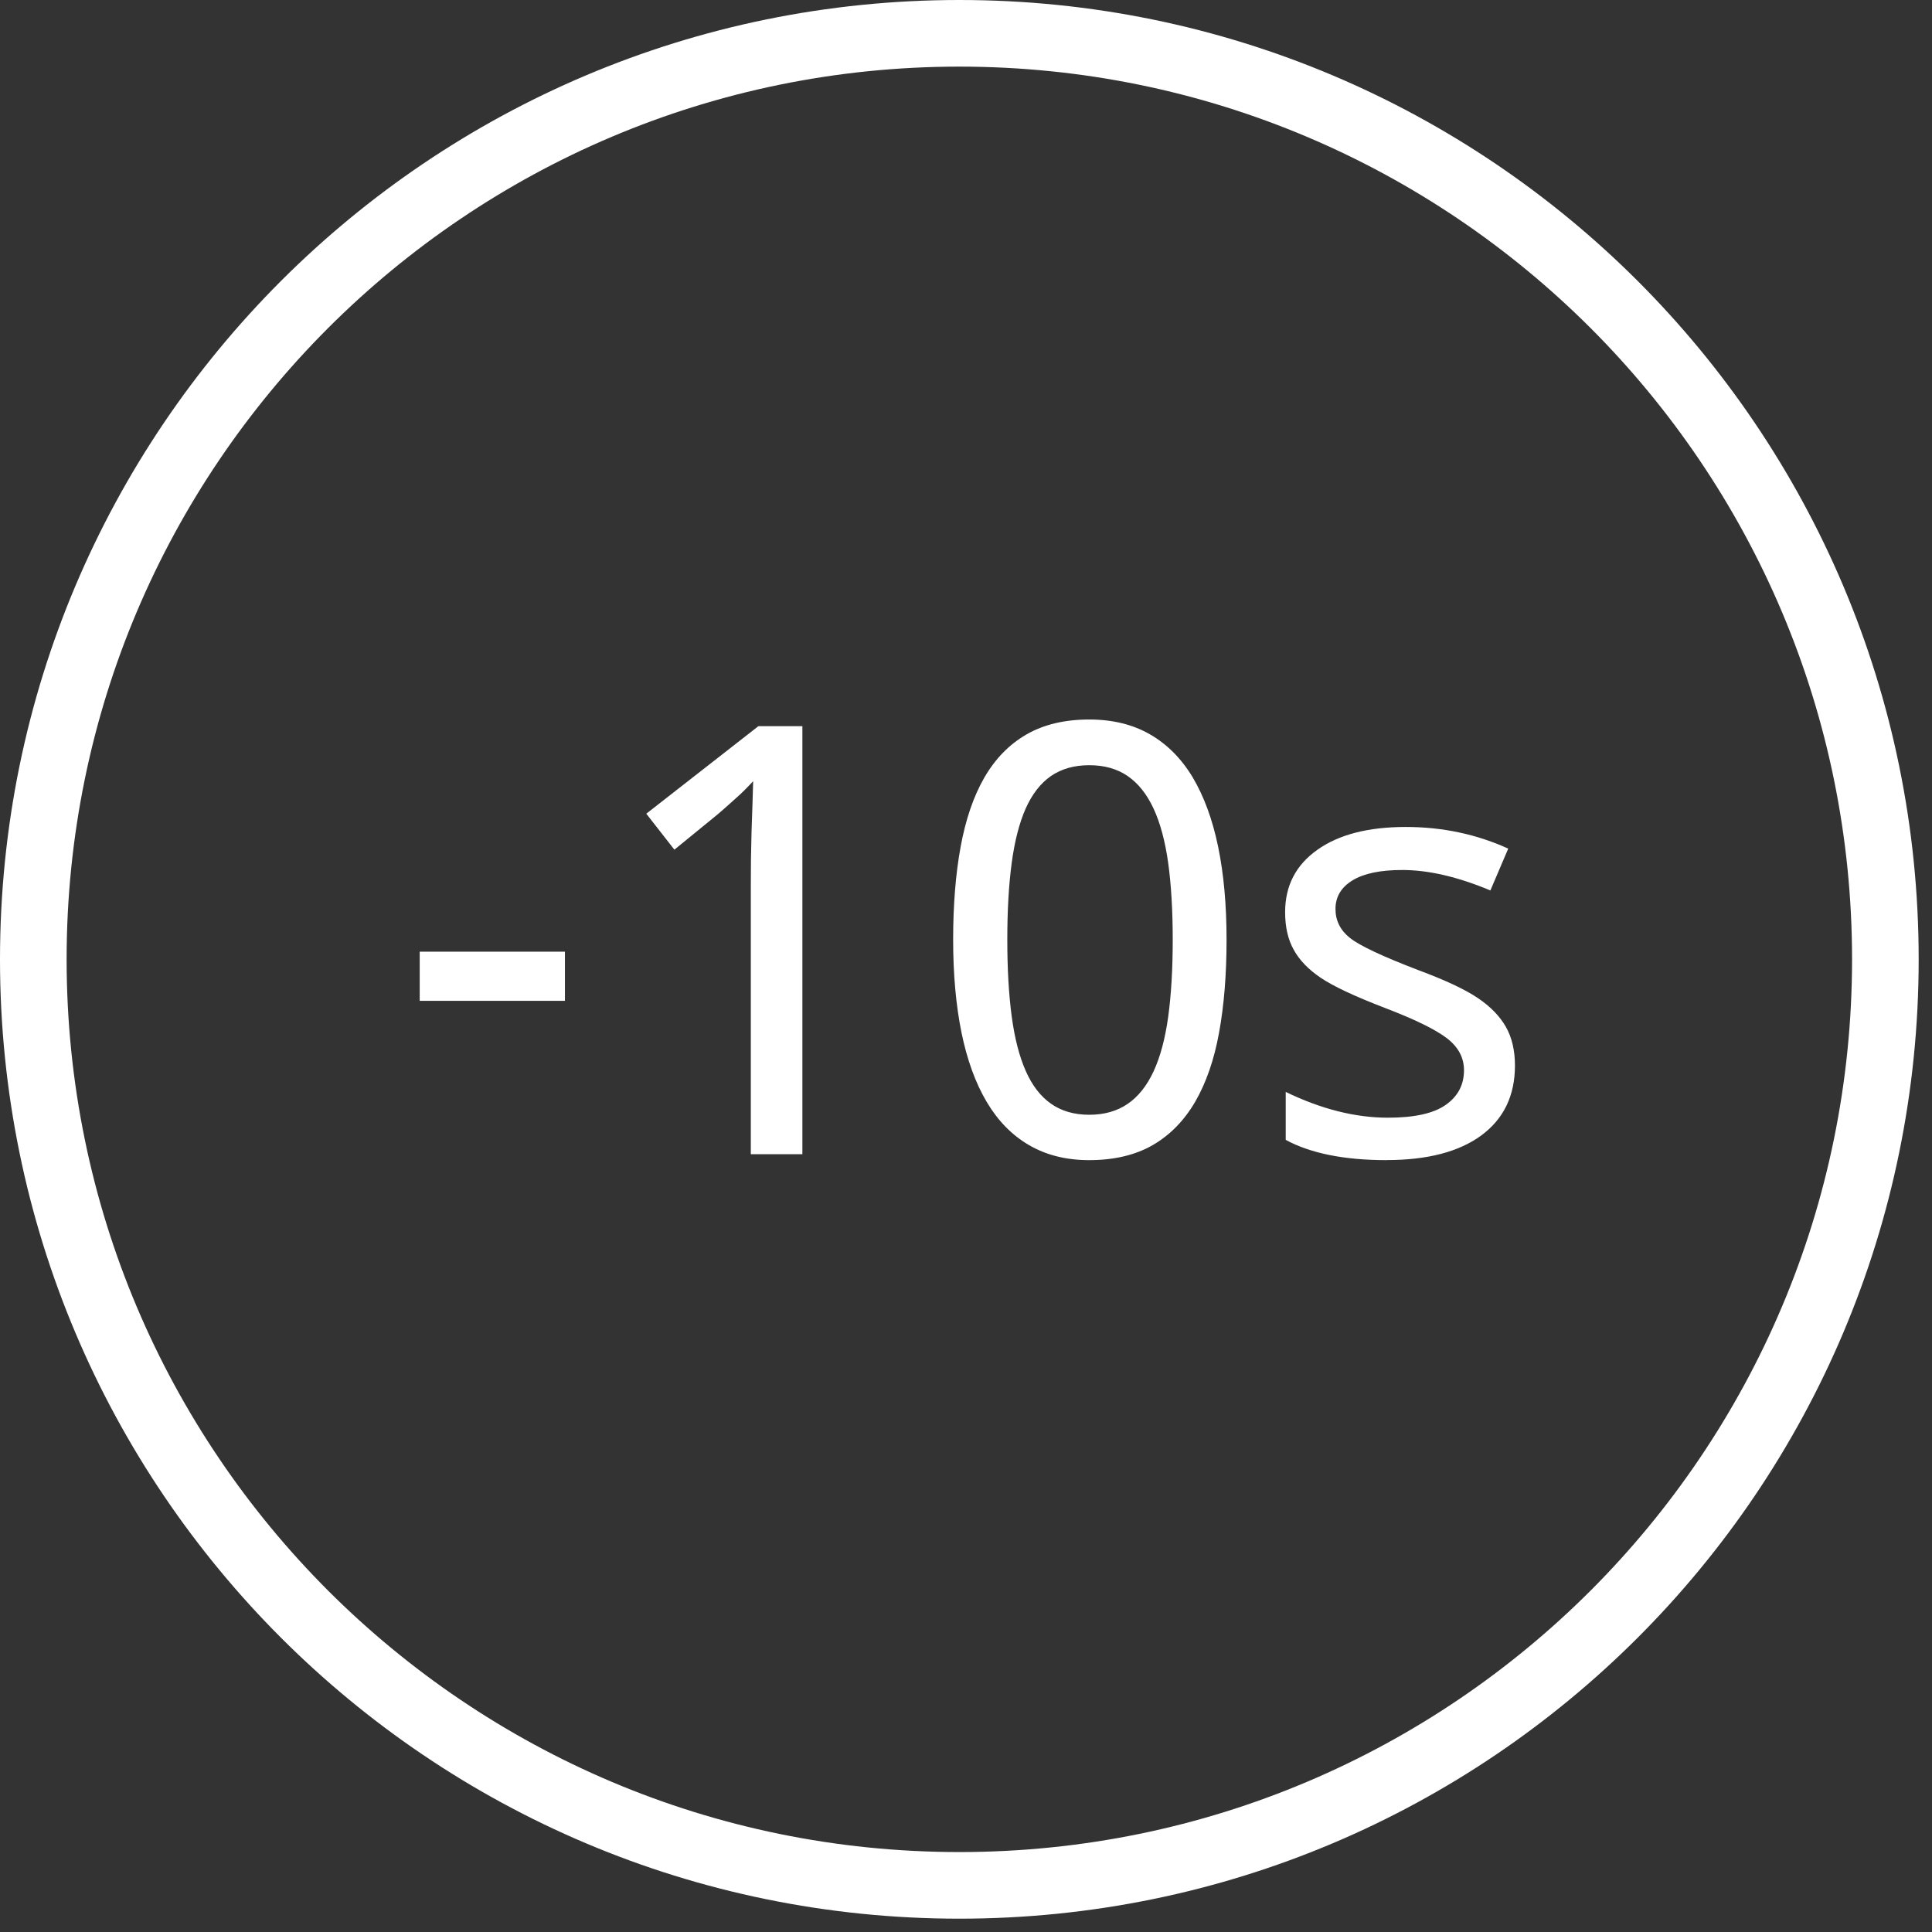 <svg xmlns="http://www.w3.org/2000/svg" width="29" height="29" viewBox="0 0 29 29">
    <rect x="0" y="0" width="29" height="29" fill="#333333" stroke="none"/>
    <g fill="none" fill-rule="evenodd">
        <g>
            <g>
                <g>
                    <g>
                        <path fill="#FFF" fill-rule="nonzero" d="M8.48 15.023v-.738H6.3v.738h2.18zm3.564 2.303V10.9h-.66l-1.683 1.314.422.54.65-.531c.062-.053.115-.099.159-.139l.125-.112c.04-.035.078-.071.117-.11.038-.038.082-.083.131-.136l-.01.345-.014.409c-.004.142-.007.285-.009.428l-.002.405v4.012h.774zm4.306.088c.372 0 .689-.075.95-.224.26-.15.473-.367.639-.65.165-.285.286-.632.36-1.042.075-.41.112-.875.112-1.393 0-.522-.042-.988-.127-1.398-.085-.41-.213-.756-.382-1.04-.17-.282-.384-.497-.642-.645-.258-.148-.561-.222-.91-.222-.369 0-.683.075-.942.224-.26.15-.47.366-.633.648-.163.283-.281.63-.356 1.04-.075.41-.112.874-.112 1.393 0 .518.042.983.125 1.393.084.41.21.757.378 1.041.168.284.38.501.637.65.257.15.558.225.903.225zm0-.681c-.225 0-.416-.055-.573-.165-.157-.11-.284-.274-.38-.492-.097-.219-.167-.492-.211-.82-.044-.328-.066-.712-.066-1.151 0-.44.022-.824.066-1.152.044-.328.114-.6.21-.817.097-.217.224-.38.38-.488.158-.108.349-.162.574-.162.226 0 .418.054.576.162.158.109.288.271.389.488.101.217.174.49.22.817.045.328.068.712.068 1.152 0 .442-.023.828-.068 1.158-.046.33-.119.602-.22.82-.101.216-.23.379-.389.487-.158.108-.35.163-.576.163zm4.465.68c.61 0 1.083-.123 1.42-.37.336-.248.505-.597.505-1.049 0-.225-.045-.419-.136-.58-.091-.16-.232-.306-.424-.435-.192-.129-.489-.268-.89-.417-.536-.205-.878-.366-1.024-.481-.147-.116-.22-.262-.22-.438 0-.181.085-.324.255-.428.17-.104.419-.156.747-.156.393 0 .834.102 1.323.307l.268-.628c-.478-.217-.99-.325-1.538-.325-.563 0-1.005.114-1.327.343-.323.228-.484.54-.484.936 0 .222.043.411.13.566.086.156.222.296.406.42.185.125.504.275.958.45.446.17.756.321.93.453.174.132.261.293.261.484 0 .216-.09.39-.272.518-.182.13-.472.194-.87.194-.492 0-1.004-.13-1.534-.387v.72c.375.203.88.304 1.516.304z" transform="translate(-183 -1541) translate(-298 1204) translate(390 216) translate(91 121)"/>
                        <path stroke="#FFF" d="M14.4.5c3.838 0 7.313 1.556 9.829 4.071 2.515 2.516 4.071 5.99 4.071 9.829 0 3.838-1.556 7.313-4.071 9.829-2.516 2.515-5.99 4.071-9.829 4.071-3.838 0-7.313-1.556-9.829-4.071C2.056 21.713.5 18.239.5 14.4c0-3.838 1.556-7.313 4.071-9.829C7.087 2.056 10.561.5 14.4.5z" transform="translate(-183 -1541) translate(-298 1204) translate(390 216) translate(91 121)"/>
                    </g>
                </g>
            </g>
        </g>
    </g>
</svg>
